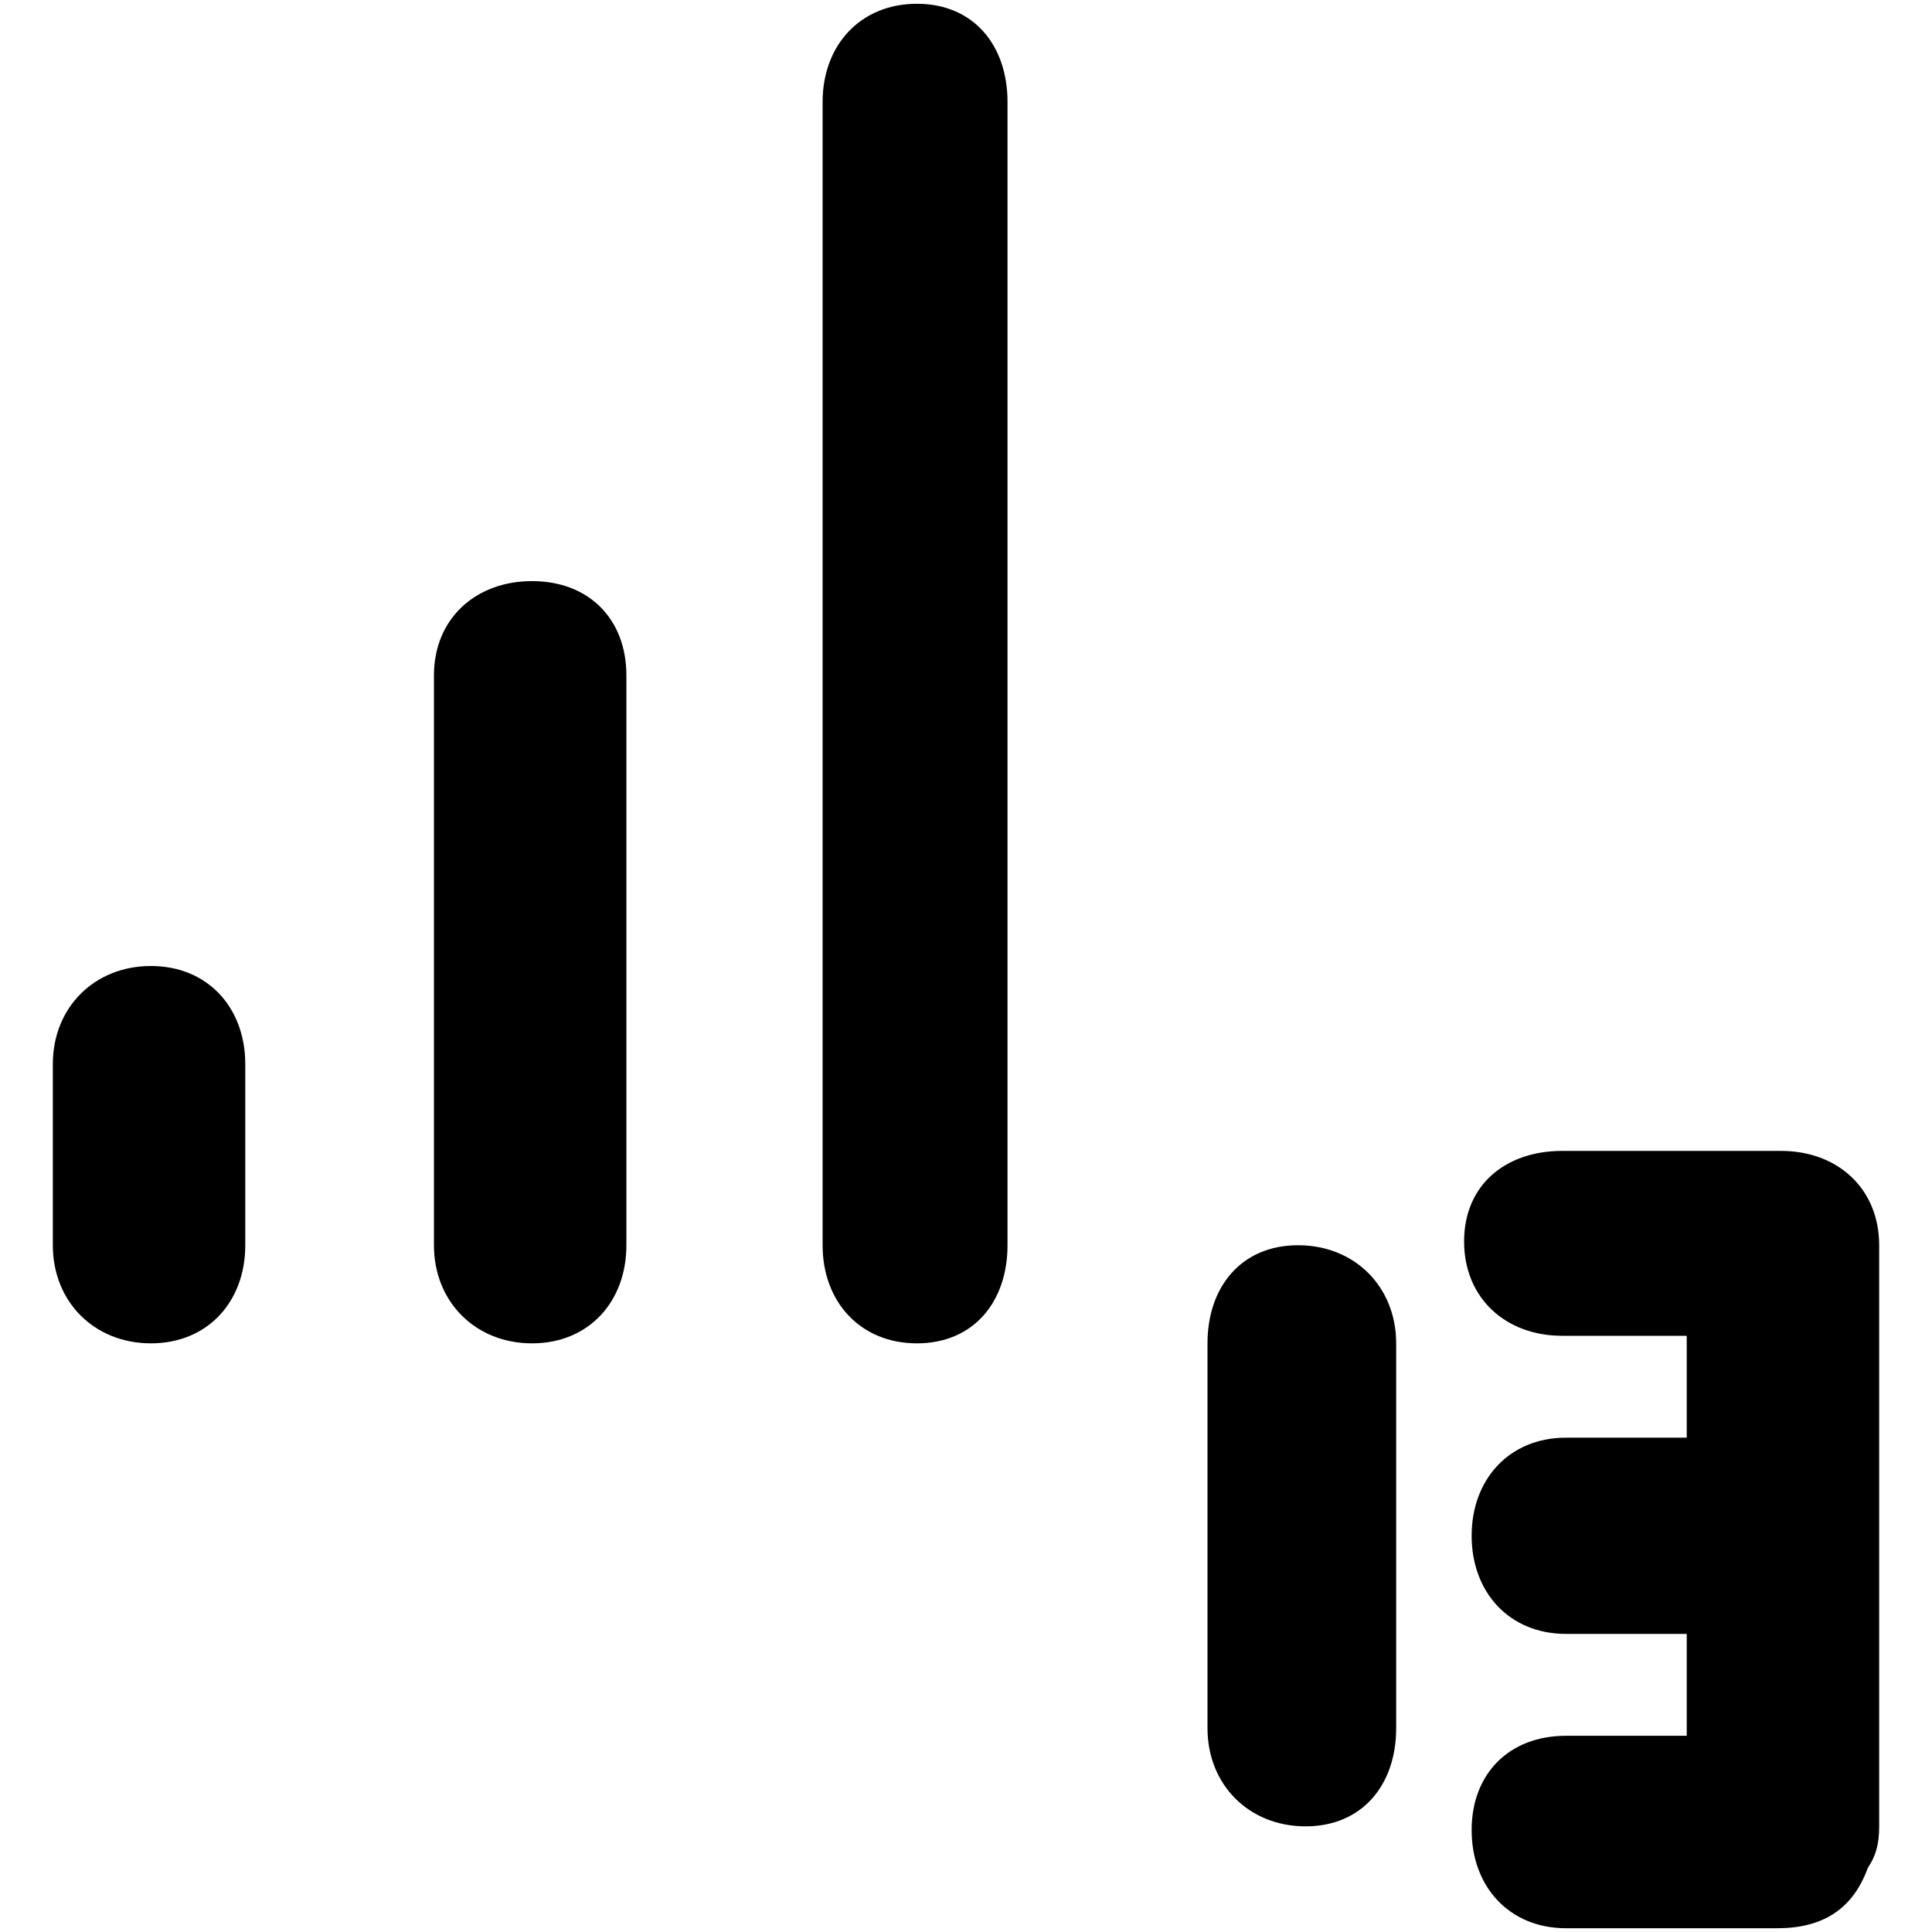 <svg xmlns="http://www.w3.org/2000/svg" viewBox="0 0 512 512">
	<path d="M414 354c-15 0-26-10-26-25s11-24 26-24h58c15 0 26 10 26 25v154c0 5-1 8-3 11-4 11-12 16-24 16h-56c-15 0-25-11-25-26s10-25 25-25h32v-27h-32c-15 0-25-11-25-26s10-26 25-26h32v-27h-33zm-196-24V27c0-15 10-26 25-26s24 11 24 26v303c0 15-9 26-24 26s-25-11-25-26zm-77 26c-15 0-26-11-26-26V179c0-15 11-25 26-25s25 10 25 25v151c0 15-10 26-25 26zm179 102V356c0-15 9-26 24-26s26 11 26 26v102c0 15-9 26-24 26s-26-11-26-26zM40 356c-15 0-26-11-26-26v-48c0-15 11-26 26-26s25 11 25 26v48c0 15-10 26-25 26z"/>
</svg>
